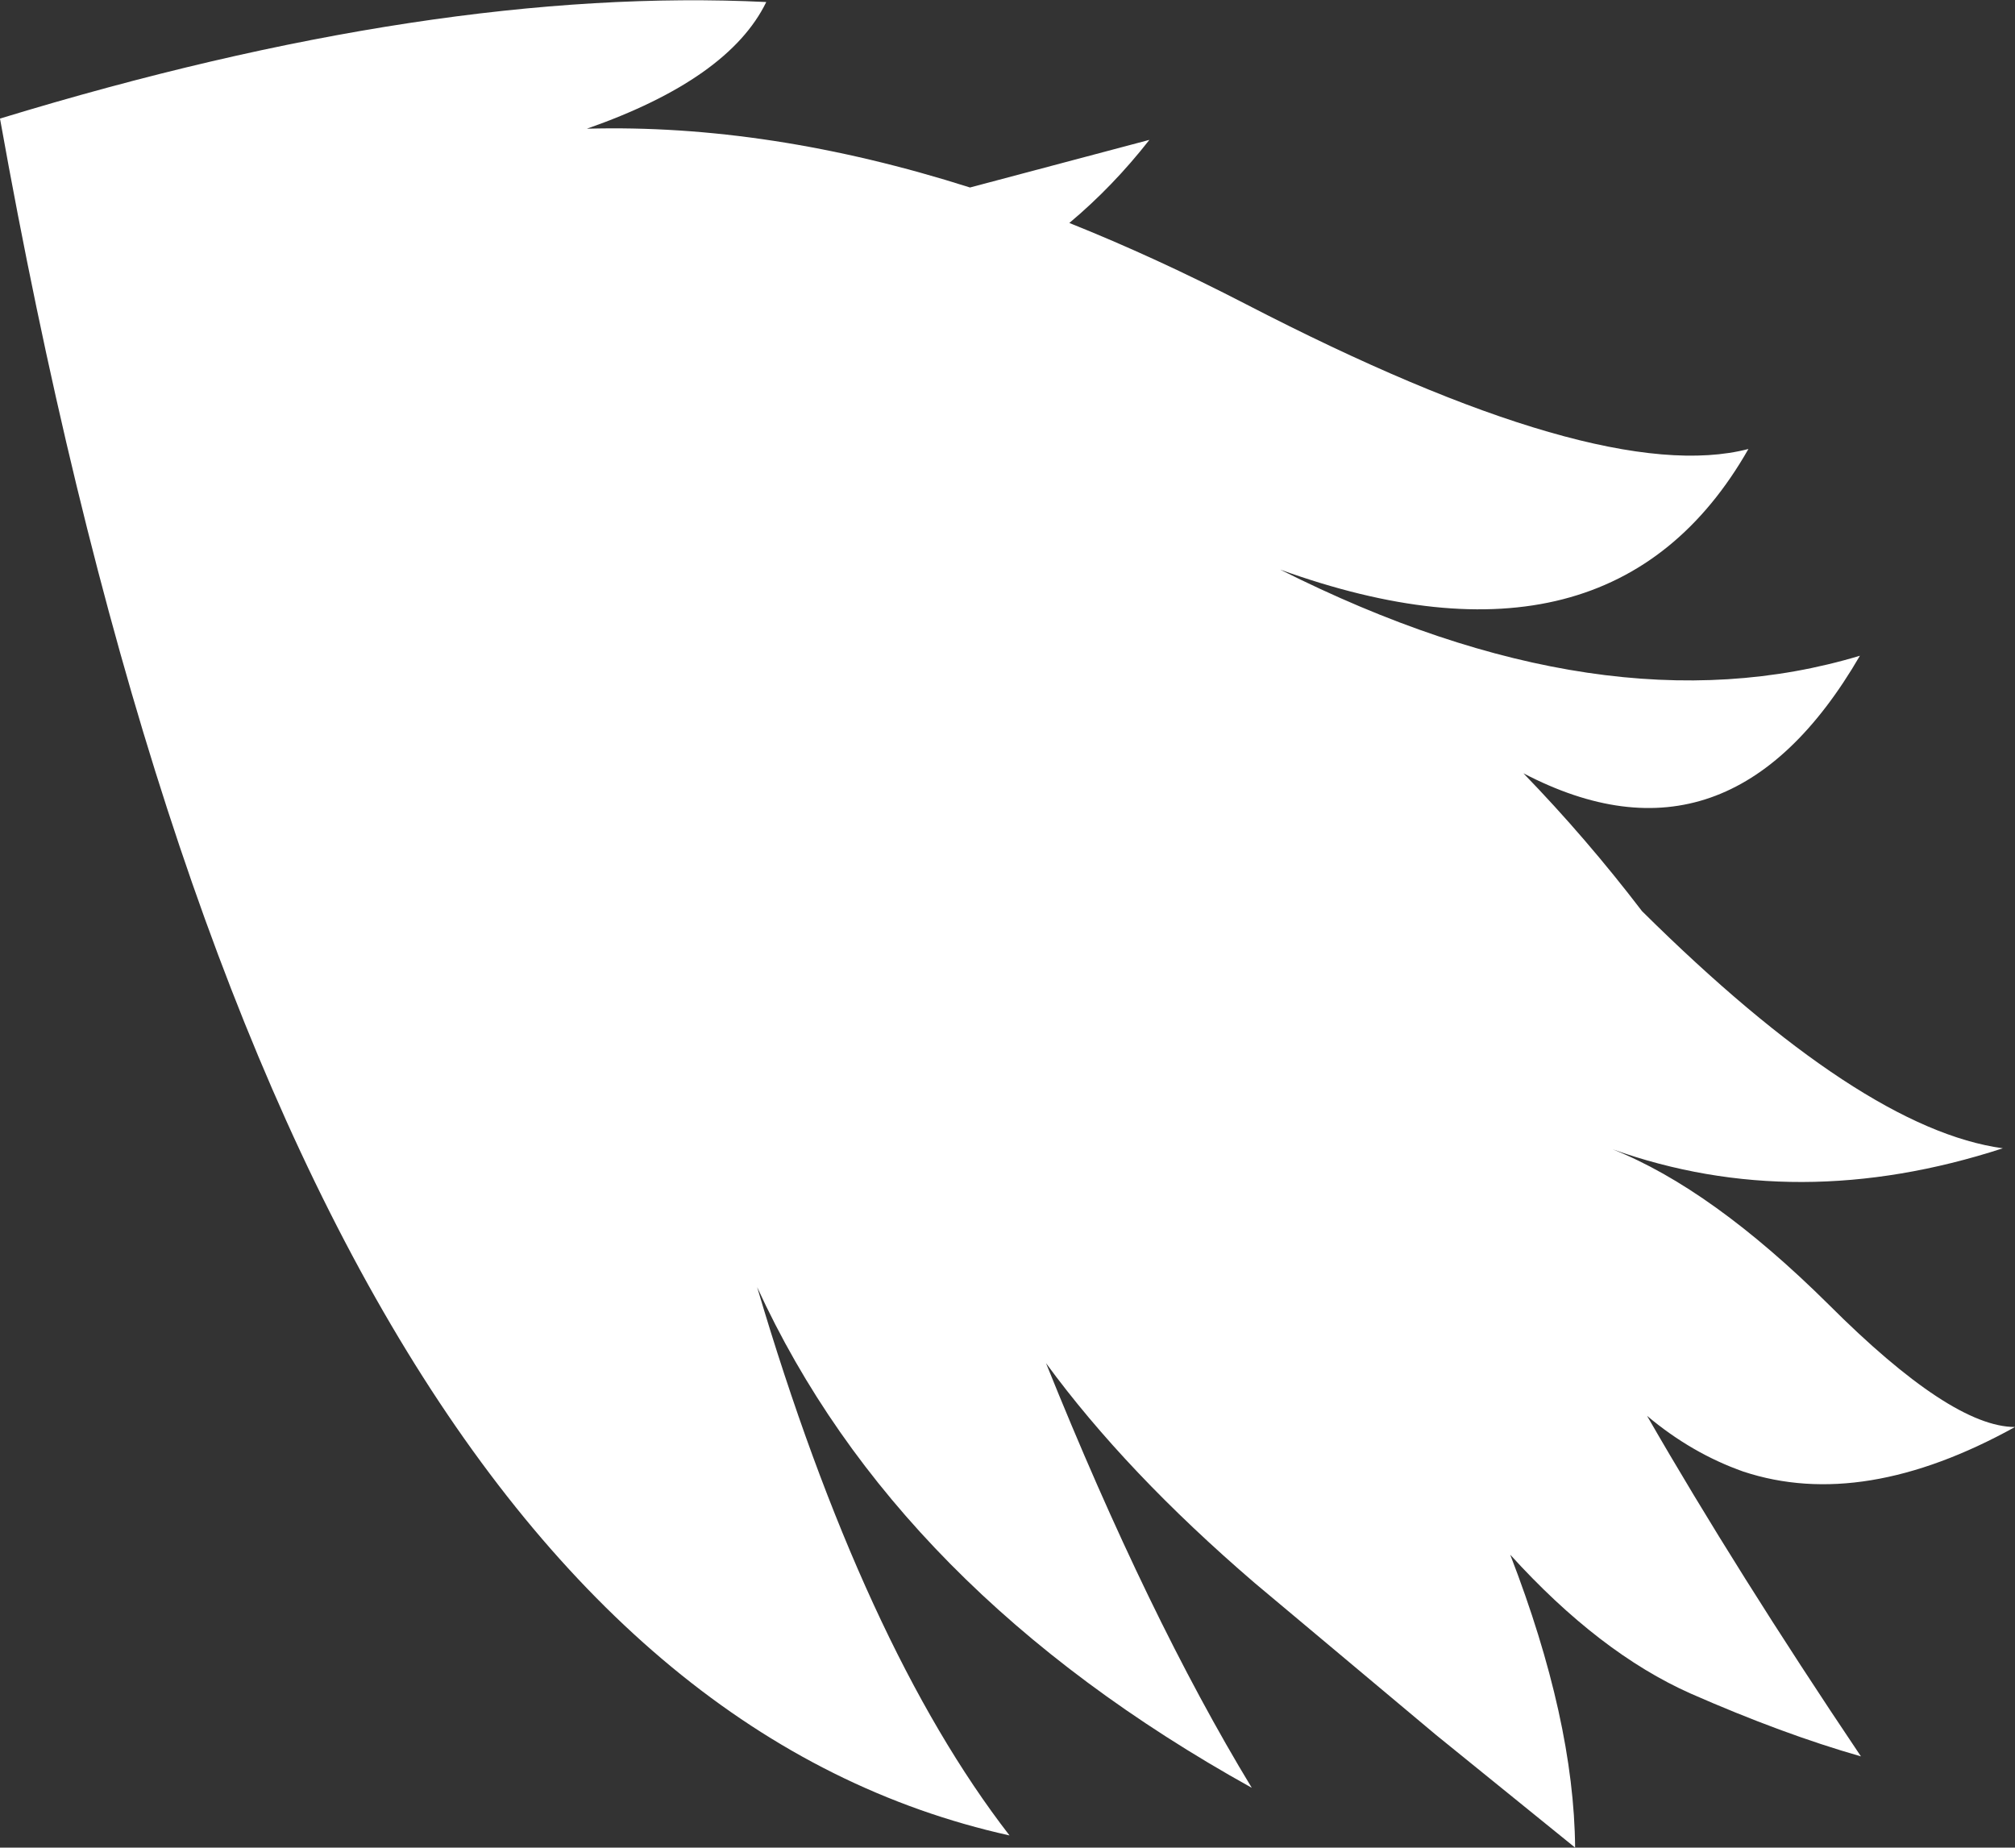 <?xml version="1.0" encoding="UTF-8" standalone="no"?>
<svg xmlns:xlink="http://www.w3.org/1999/xlink" height="91.15px" width="99.4px" xmlns="http://www.w3.org/2000/svg">
  <rect width="100%" height="100%" fill="#333333" stroke="none"/>
  <g transform="matrix(1.0, 0.0, 0.0, 1.0, -6.7, 19.95)">
    <path d="M54.55 -10.7 L63.4 -13.05 Q61.6 -10.75 59.45 -8.95 63.7 -7.25 68.15 -4.95 85.65 4.1 92.95 2.2 86.2 14.05 69.85 8.15 85.85 16.2 98.45 12.4 92.0 23.5 81.85 18.2 84.95 21.4 87.7 25.0 98.55 35.75 105.5 36.7 95.35 40.0 86.25 36.75 91.15 38.7 96.9 44.4 102.95 50.45 106.1 50.45 98.6 54.6 92.7 52.65 90.15 51.75 87.95 49.9 92.35 57.55 98.5 66.7 94.65 65.6 90.1 63.6 85.6 61.6 81.2 56.75 84.35 64.9 84.4 71.2 L77.55 65.65 68.6 58.15 Q62.25 52.7 58.3 47.3 63.35 59.85 68.45 68.25 50.9 58.5 44.05 43.55 49.3 61.3 56.5 70.6 20.4 62.6 6.7 -14.1 28.15 -20.65 44.5 -19.85 42.65 -16.05 35.65 -13.6 44.65 -13.85 54.55 -10.7" fill="#ffffff" fill-rule="evenodd" stroke="none"/>
  </g>
</svg>
